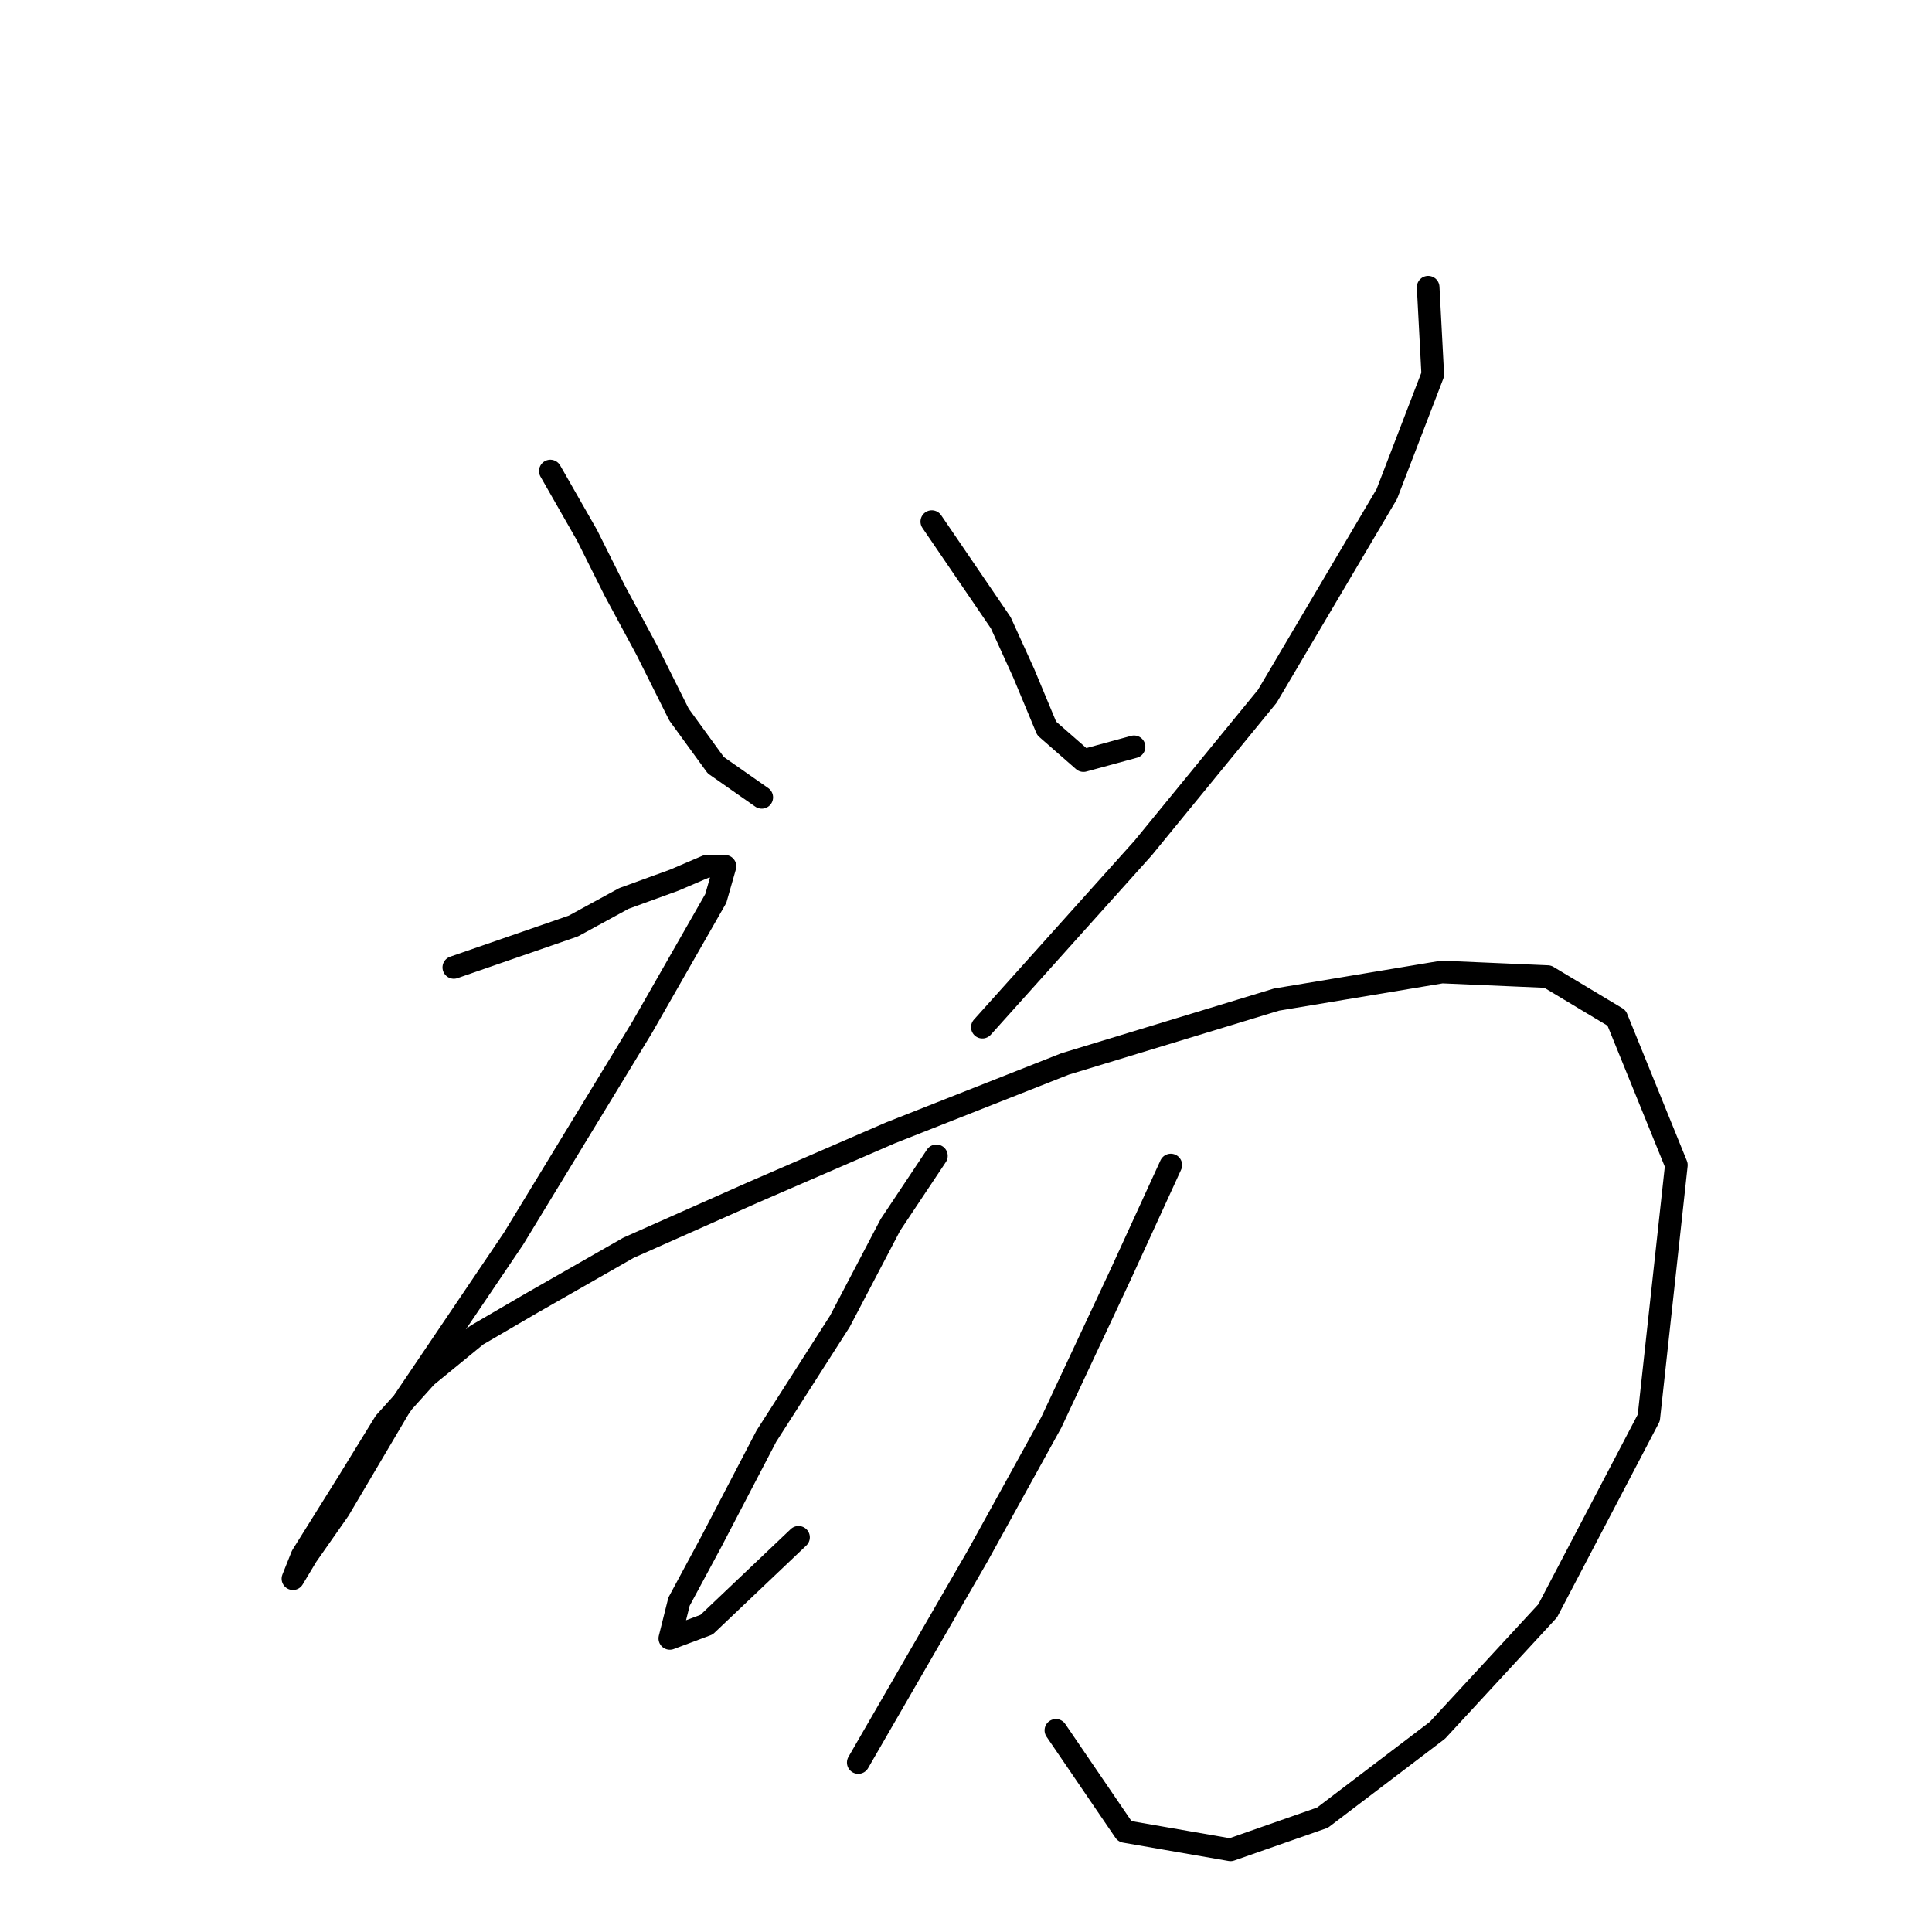 <?xml version="1.0" standalone="no"?>
    <svg width="256" height="256" xmlns="http://www.w3.org/2000/svg" version="1.1">
    <polyline stroke="black" stroke-width="3" stroke-linecap="round" fill="transparent" stroke-linejoin="round" points="72.922 62.415 77.794 70.941 81.448 78.249 85.711 86.166 89.974 94.692 94.846 101.391 100.936 105.654 100.936 105.654 " />
        <polyline stroke="black" stroke-width="3" stroke-linecap="round" fill="transparent" stroke-linejoin="round" points="123.469 69.114 132.604 82.512 135.649 89.211 138.694 96.519 143.566 100.782 150.265 98.955 150.265 98.955 " />
        <polyline stroke="black" stroke-width="3" stroke-linecap="round" fill="transparent" stroke-linejoin="round" points="189.24 38.055 189.849 49.626 183.76 65.46 167.926 92.256 151.483 112.353 130.168 136.104 130.168 136.104 " />
        <polyline stroke="black" stroke-width="3" stroke-linecap="round" fill="transparent" stroke-linejoin="round" points="60.133 128.187 75.967 122.706 82.666 119.052 89.365 116.616 93.628 114.789 96.064 114.789 94.846 119.052 85.102 136.104 68.05 164.118 52.825 186.65 44.908 200.048 40.645 206.138 38.818 209.183 40.036 206.138 46.126 196.394 50.998 188.477 56.479 182.388 63.178 176.907 70.486 172.644 83.275 165.336 99.718 158.028 117.988 150.111 141.13 140.976 169.144 132.45 191.067 128.796 205.074 129.405 214.209 134.886 222.126 154.374 218.472 187.868 205.074 213.446 190.458 229.28 175.234 240.851 163.054 245.114 149.047 242.678 139.912 229.28 139.912 229.28 " />
        <polyline stroke="black" stroke-width="3" stroke-linecap="round" fill="transparent" stroke-linejoin="round" points="124.078 153.156 117.988 162.291 111.289 175.08 101.545 190.304 94.237 204.311 89.974 212.228 88.756 217.1 93.628 215.273 105.808 203.702 105.808 203.702 " />
        <polyline stroke="black" stroke-width="3" stroke-linecap="round" fill="transparent" stroke-linejoin="round" points="155.137 154.374 148.438 168.99 139.303 188.477 129.559 206.138 113.725 233.543 113.725 233.543 " />
        </svg>